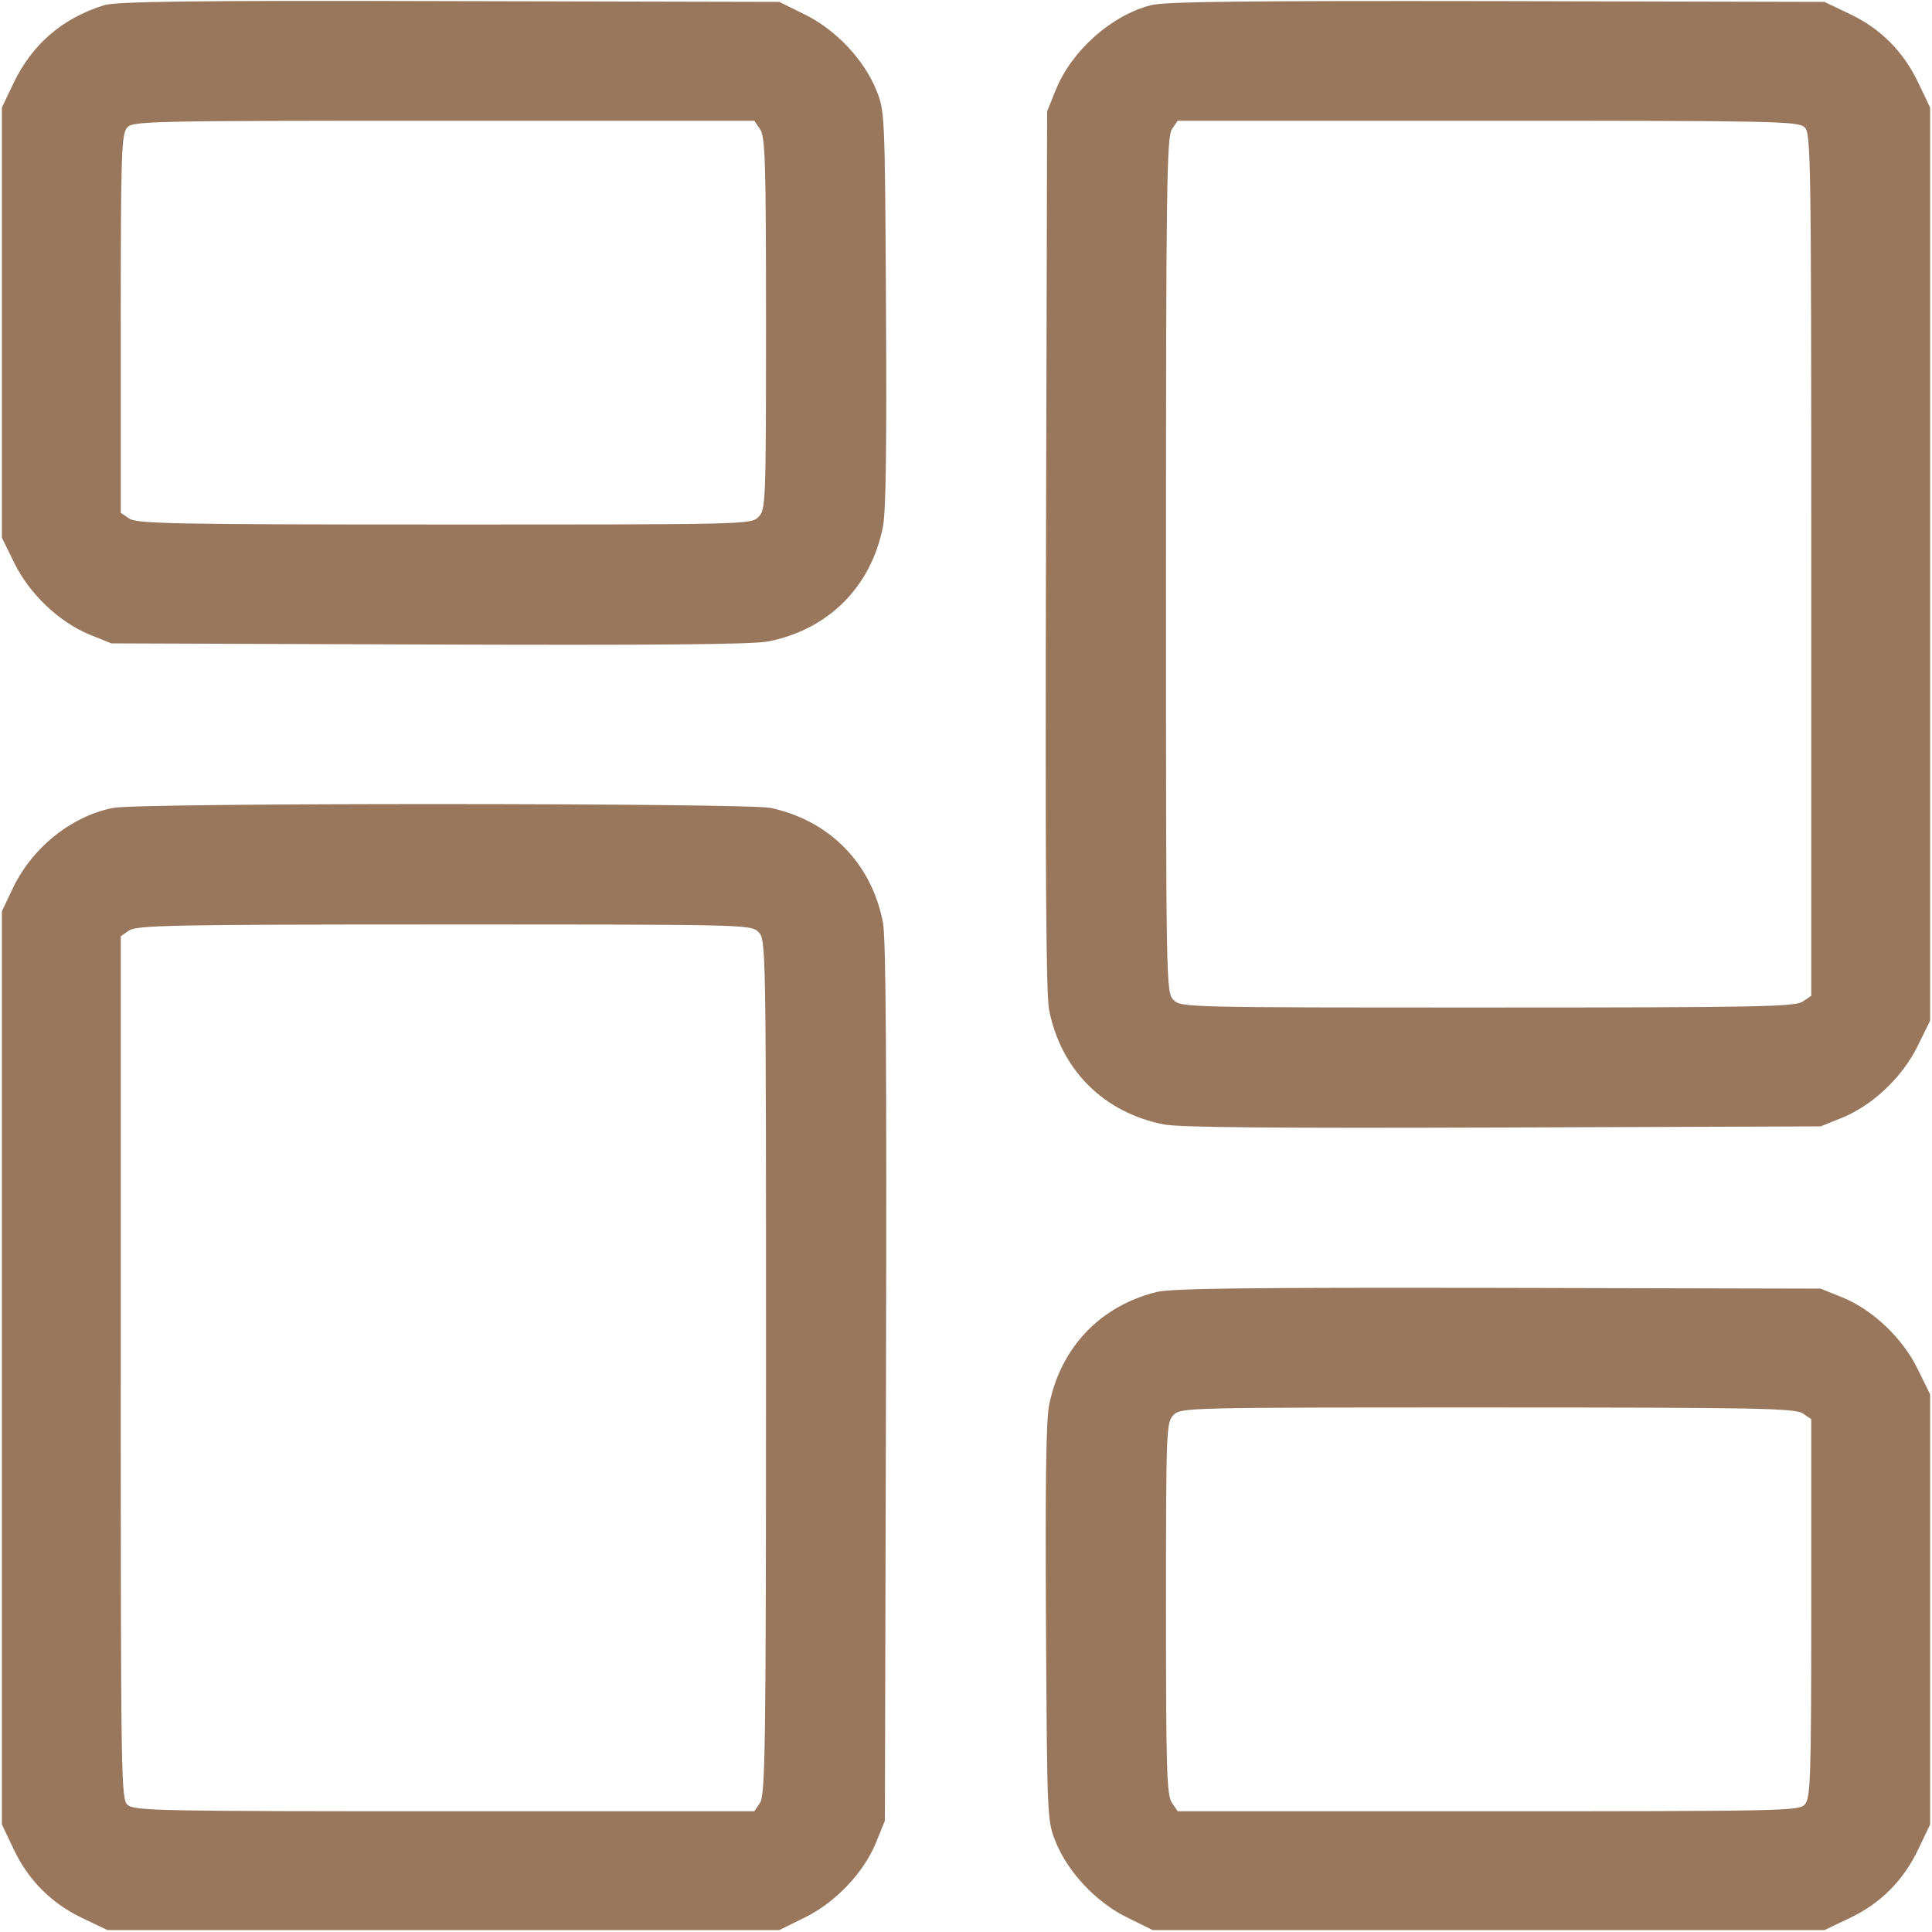 <?xml version="1.0" standalone="no"?>
<!DOCTYPE svg PUBLIC "-//W3C//DTD SVG 20010904//EN"
 "http://www.w3.org/TR/2001/REC-SVG-20010904/DTD/svg10.dtd">
<svg version="1.0" xmlns="http://www.w3.org/2000/svg"
 width="512pt" height="512pt" viewBox="0 0 512 512"
 preserveAspectRatio="xMidYMid meet">

<g transform="translate(0,512) scale(0.1,-0.1)"
fill="#99775C" stroke="none">
<path d="M275 5106 c-111 -35 -190 -104 -239 -206 l-31 -65 0 -570 0 -570 33
-67 c40 -82 119 -157 200 -190 l57 -23 840 -3 c603 -2 857 0 900 8 160 31 274
145 305 305 8 42 10 216 8 580 -3 517 -3 520 -26 577 -33 81 -108 160 -190
200 l-67 33 -875 2 c-688 2 -884 -1 -915 -11z m1739 -328 c14 -20 16 -85 16
-515 0 -480 -1 -494 -20 -513 -20 -20 -33 -20 -833 -20 -719 0 -815 2 -835 16
l-22 15 0 501 c0 453 2 503 17 520 15 17 54 18 839 18 l823 0 15 -22z"/>
<path d="M3049 5106 c-106 -28 -209 -121 -251 -224 l-23 -57 -3 -1160 c-2
-838 0 -1177 8 -1220 31 -160 145 -274 305 -305 43 -8 297 -10 900 -8 l840 3
57 23 c81 33 160 108 200 190 l33 67 0 1210 0 1210 -31 65 c-40 84 -100 144
-182 183 l-67 32 -870 2 c-667 1 -881 -1 -916 -11z m1733 -323 c17 -15 18 -64
18 -1159 l0 -1143 -22 -15 c-20 -14 -116 -16 -835 -16 -800 0 -813 0 -833 20
-20 20 -20 33 -20 1153 0 1009 2 1135 16 1155 l15 22 821 0 c750 0 823 -1 840
-17z"/>
<path d="M300 2979 c-112 -22 -217 -107 -268 -217 l-27 -57 0 -1210 0 -1210
31 -65 c39 -83 101 -145 184 -184 l65 -31 890 0 890 0 67 33 c82 40 157 119
190 200 l23 57 3 1160 c2 838 0 1177 -8 1220 -30 157 -142 271 -298 304 -64
13 -1672 14 -1742 0z m1710 -329 c20 -20 20 -33 20 -1153 0 -1009 -2 -1135
-16 -1155 l-15 -22 -821 0 c-750 0 -823 1 -840 17 -17 15 -18 64 -18 1159 l0
1143 22 15 c20 14 116 16 835 16 800 0 813 0 833 -20z"/>
<path d="M3065 1696 c-150 -37 -255 -148 -285 -301 -8 -42 -10 -215 -8 -580 3
-517 3 -520 26 -577 33 -81 108 -160 190 -200 l67 -33 890 0 890 0 67 32 c82
39 142 99 182 183 l31 65 0 570 0 570 -33 67 c-40 82 -119 157 -200 190 l-57
23 -855 2 c-649 1 -867 -1 -905 -11z m1713 -322 l22 -15 0 -501 c0 -453 -2
-503 -17 -520 -15 -17 -54 -18 -839 -18 l-823 0 -15 22 c-14 20 -16 85 -16
515 0 480 1 494 20 513 20 20 33 20 833 20 719 0 815 -2 835 -16z"/>
</g>
</svg>

